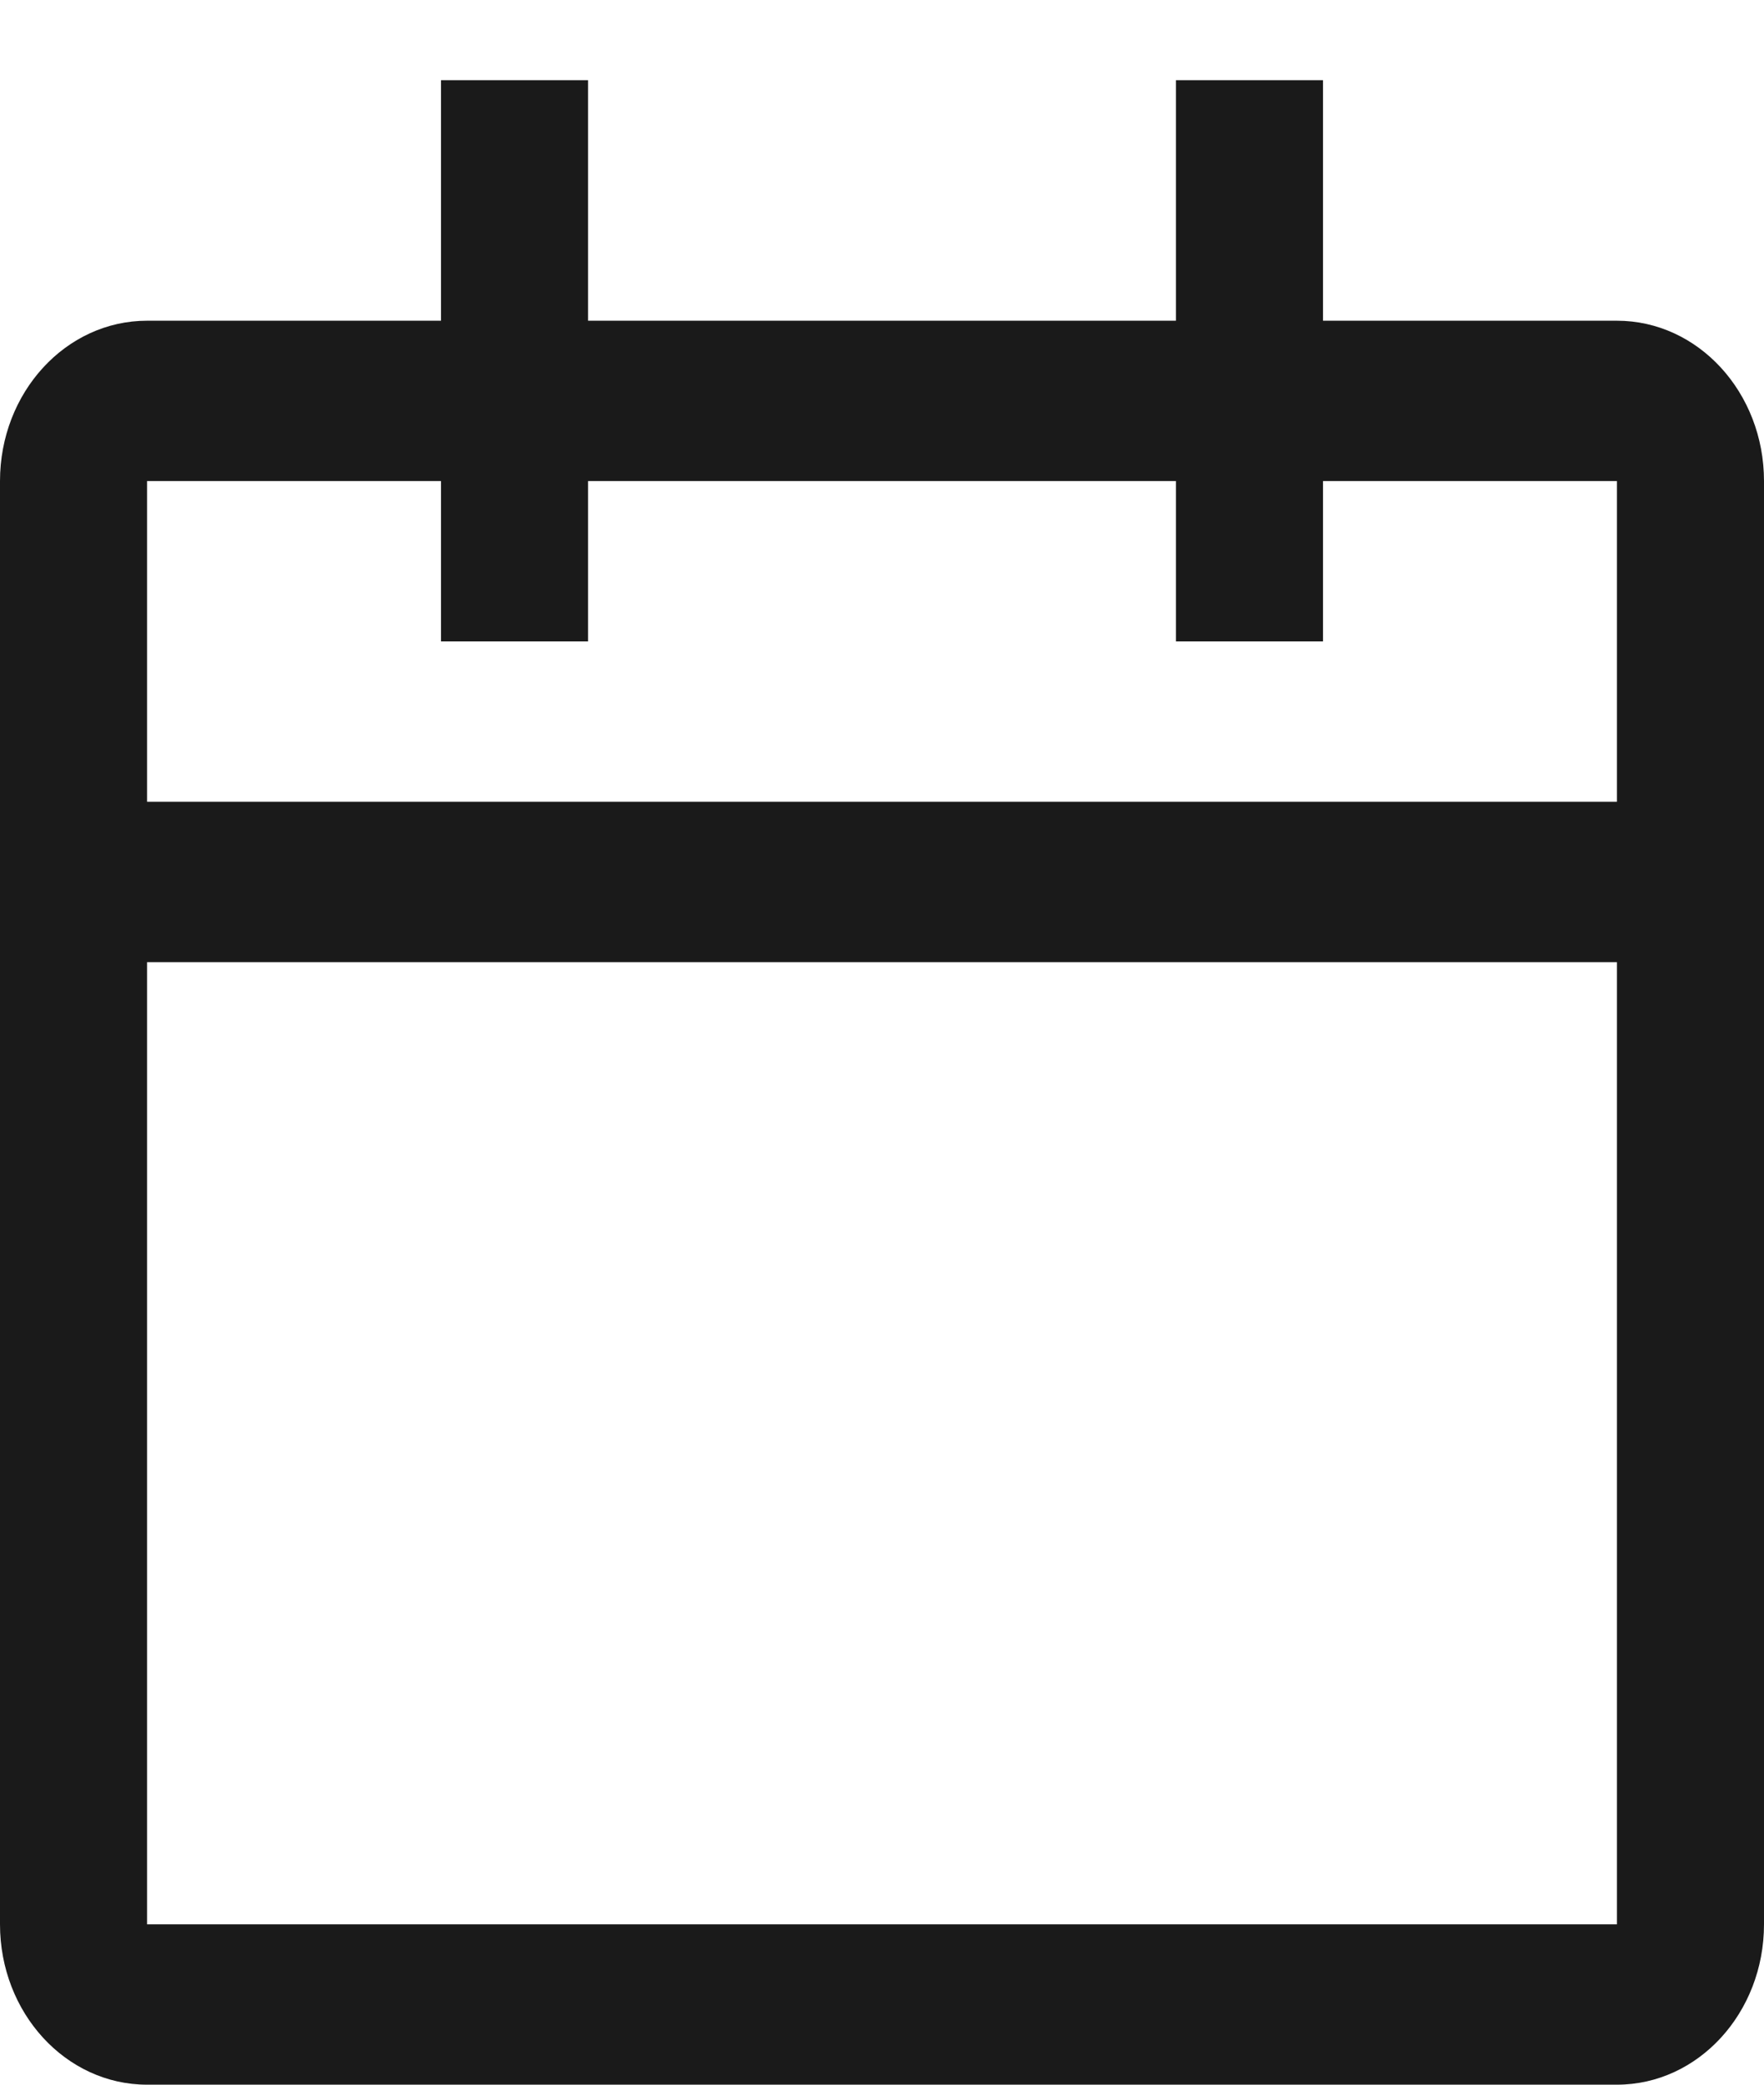 ﻿<?xml version="1.0" encoding="utf-8"?>
<svg version="1.1" xmlns:xlink="http://www.w3.org/1999/xlink" width="11px" height="13px" xmlns="http://www.w3.org/2000/svg">
  <defs>
    <pattern id="BGPattern" patternUnits="userSpaceOnUse" alignment="0 0" imageRepeat="None" />
    <mask fill="white" id="Clip2555">
      <path d="M 7.333 2  L 3.667 2  L 3.667 0.5  L 2.75 0.5  L 2.75 2  L 0.917 2  C 0.41 2  0 2.448  0 3  L 0 12  C 0 12.552  0.41 13  0.917 13  L 10.083 13  C 10.59 13  11 12.552  11 12  L 11 3  C 11 2.448  10.59 2  10.083 2  L 8.25 2  L 8.25 0.5  L 7.333 0.5  L 7.333 2  Z M 0.917 3  L 2.75 3  L 2.75 4  L 3.667 4  L 3.667 3  L 7.333 3  L 7.333 4  L 8.25 4  L 8.25 3  L 10.083 3  L 10.083 5  L 0.917 5  L 0.917 3  Z M 10.083 12  L 0.917 12  L 0.917 6  L 10.083 6  L 10.083 12  Z " fill-rule="evenodd" />
    </mask>
  </defs>
  <g transform="matrix(1 0 0 1 -1367 -707 )">
    <path d="M 7.333 2  L 3.667 2  L 3.667 0.5  L 2.75 0.5  L 2.75 2  L 0.917 2  C 0.41 2  0 2.448  0 3  L 0 12  C 0 12.552  0.41 13  0.917 13  L 10.083 13  C 10.59 13  11 12.552  11 12  L 11 3  C 11 2.448  10.59 2  10.083 2  L 8.25 2  L 8.25 0.5  L 7.333 0.5  L 7.333 2  Z M 0.917 3  L 2.75 3  L 2.75 4  L 3.667 4  L 3.667 3  L 7.333 3  L 7.333 4  L 8.25 4  L 8.25 3  L 10.083 3  L 10.083 5  L 0.917 5  L 0.917 3  Z M 10.083 12  L 0.917 12  L 0.917 6  L 10.083 6  L 10.083 12  Z " fill-rule="nonzero" fill="rgba(0, 0, 0, 0.898)" stroke="none" transform="matrix(1 0 0 1 1367 707 )" class="fill" />
    <path d="M 7.333 2  L 3.667 2  L 3.667 0.5  L 2.75 0.5  L 2.75 2  L 0.917 2  C 0.41 2  0 2.448  0 3  L 0 12  C 0 12.552  0.41 13  0.917 13  L 10.083 13  C 10.59 13  11 12.552  11 12  L 11 3  C 11 2.448  10.59 2  10.083 2  L 8.25 2  L 8.25 0.5  L 7.333 0.5  L 7.333 2  Z " stroke-width="0" stroke-dasharray="0" stroke="rgba(255, 255, 255, 0)" fill="none" transform="matrix(1 0 0 1 1367 707 )" class="stroke" mask="url(#Clip2555)" />
    <path d="M 0.917 3  L 2.75 3  L 2.75 4  L 3.667 4  L 3.667 3  L 7.333 3  L 7.333 4  L 8.25 4  L 8.25 3  L 10.083 3  L 10.083 5  L 0.917 5  L 0.917 3  Z " stroke-width="0" stroke-dasharray="0" stroke="rgba(255, 255, 255, 0)" fill="none" transform="matrix(1 0 0 1 1367 707 )" class="stroke" mask="url(#Clip2555)" />
    <path d="M 10.083 12  L 0.917 12  L 0.917 6  L 10.083 6  L 10.083 12  Z " stroke-width="0" stroke-dasharray="0" stroke="rgba(255, 255, 255, 0)" fill="none" transform="matrix(1 0 0 1 1367 707 )" class="stroke" mask="url(#Clip2555)" />
  </g>
</svg>